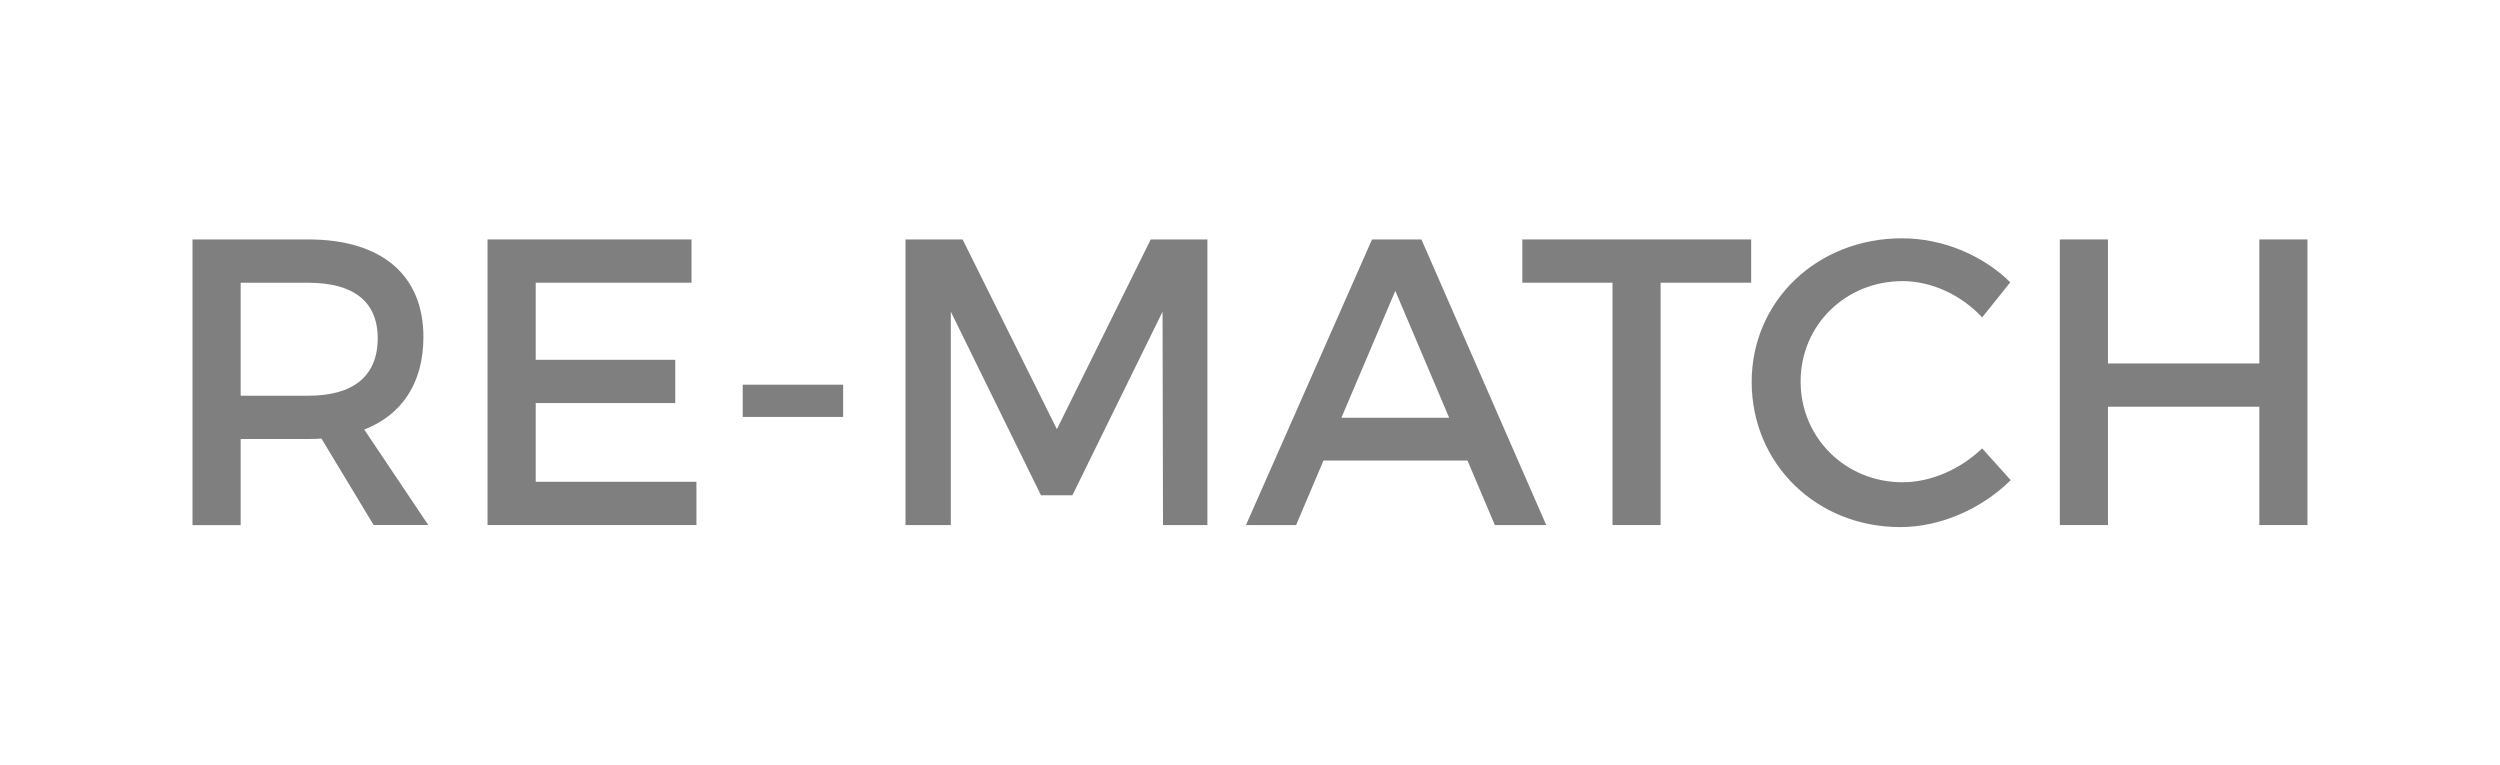 <svg xmlns="http://www.w3.org/2000/svg" xmlns:xlink="http://www.w3.org/1999/xlink" version="1.1" width="49" height="15" viewBox="0.5 0.5 49 15">
  <rect x="0.5" y="0.5" width="49" height="15" fill="#333333" stroke="none"/>
  <!-- Exported by Scratch - http://scratch.mit.edu/ -->
  <g id="ID0.67121238168329">
    <path id="ID0.002543373964726925" fill="#FFFFFF" stroke="#FFFFFF" d="M 1 1 L 49 1 L 49 15 L 1 15 L 1 1 Z " stroke-width="1"/>
    <g id="ID0.17371930973604321">
      <path id="ID0.56843101978302" fill="#7F7F7F" d="M 6.8 9.096 C 6.72 9.104 6.632 9.104 6.544 9.104 L 5.217 9.104 L 5.217 10.792 L 4.273 10.792 L 4.273 5.193 L 6.544 5.193 C 7.975 5.193 8.799 5.889 8.799 7.104 C 8.799 8 8.383 8.631 7.639 8.919 L 8.894 10.79 L 7.823 10.79 L 6.8 9.096 Z M 6.544 8.256 C 7.407 8.256 7.903 7.888 7.903 7.129 C 7.903 6.394 7.407 6.042 6.544 6.042 L 5.217 6.042 L 5.217 8.257 L 6.544 8.257 Z " stroke-width="1"/>
      <path id="ID0.05710962926968932" fill="#7F7F7F" d="M 11 6.041 L 11 7.552 L 13.735 7.552 L 13.735 8.4 L 11 8.4 L 11 9.943 L 14.15 9.943 L 14.15 10.791 L 10.056 10.791 L 10.056 5.193 L 14.054 5.193 L 14.054 6.041 L 11 6.041 Z " stroke-width="1"/>
      <path id="ID0.9851389694958925" fill="#7F7F7F" d="M 15.057 8.672 L 15.057 8.04 L 17.025 8.04 L 17.025 8.672 L 15.057 8.672 Z " stroke-width="1"/>
      <path id="ID0.9316852642223239" fill="#7F7F7F" d="M 23.295 10.791 L 23.286 6.609 L 21.519 10.207 L 20.903 10.207 L 19.136 6.609 L 19.136 10.791 L 18.248 10.791 L 18.248 5.193 L 19.367 5.193 L 21.215 8.912 L 23.054 5.193 L 24.165 5.193 L 24.165 10.791 L 23.295 10.791 Z " stroke-width="1"/>
      <path id="ID0.8494556695222855" fill="#7F7F7F" d="M 26.44 9.527 L 25.904 10.791 L 24.921 10.791 L 27.392 5.193 L 28.36 5.193 L 30.806 10.791 L 29.799 10.791 L 29.263 9.527 L 26.44 9.527 Z M 27.848 6.201 L 26.792 8.687 L 28.903 8.687 L 27.848 6.201 Z " stroke-width="1"/>
      <path id="ID0.5137496027164161" fill="#7F7F7F" d="M 33.048 6.041 L 33.048 10.791 L 32.105 10.791 L 32.105 6.041 L 30.338 6.041 L 30.338 5.193 L 34.823 5.193 L 34.823 6.041 L 33.048 6.041 Z " stroke-width="1"/>
      <path id="ID0.4202640079893172" fill="#7F7F7F" d="M 39.902 6.033 L 39.35 6.721 C 38.943 6.282 38.359 6.01 37.791 6.01 C 36.672 6.01 35.792 6.873 35.792 7.977 C 35.792 9.081 36.672 9.952 37.791 9.952 C 38.351 9.952 38.926 9.696 39.35 9.288 L 39.91 9.911 C 39.343 10.472 38.535 10.831 37.744 10.831 C 36.104 10.831 34.833 9.593 34.833 7.985 C 34.833 6.394 36.121 5.171 37.775 5.171 C 38.567 5.169 39.358 5.498 39.902 6.033 Z " stroke-width="1"/>
      <path id="ID0.40683829644694924" fill="#7F7F7F" d="M 44.783 10.791 L 44.783 8.472 L 41.816 8.472 L 41.816 10.791 L 40.873 10.791 L 40.873 5.193 L 41.816 5.193 L 41.816 7.624 L 44.783 7.624 L 44.783 5.193 L 45.726 5.193 L 45.726 10.791 L 44.783 10.791 Z " stroke-width="1"/>
    </g>
  </g>
</svg>
